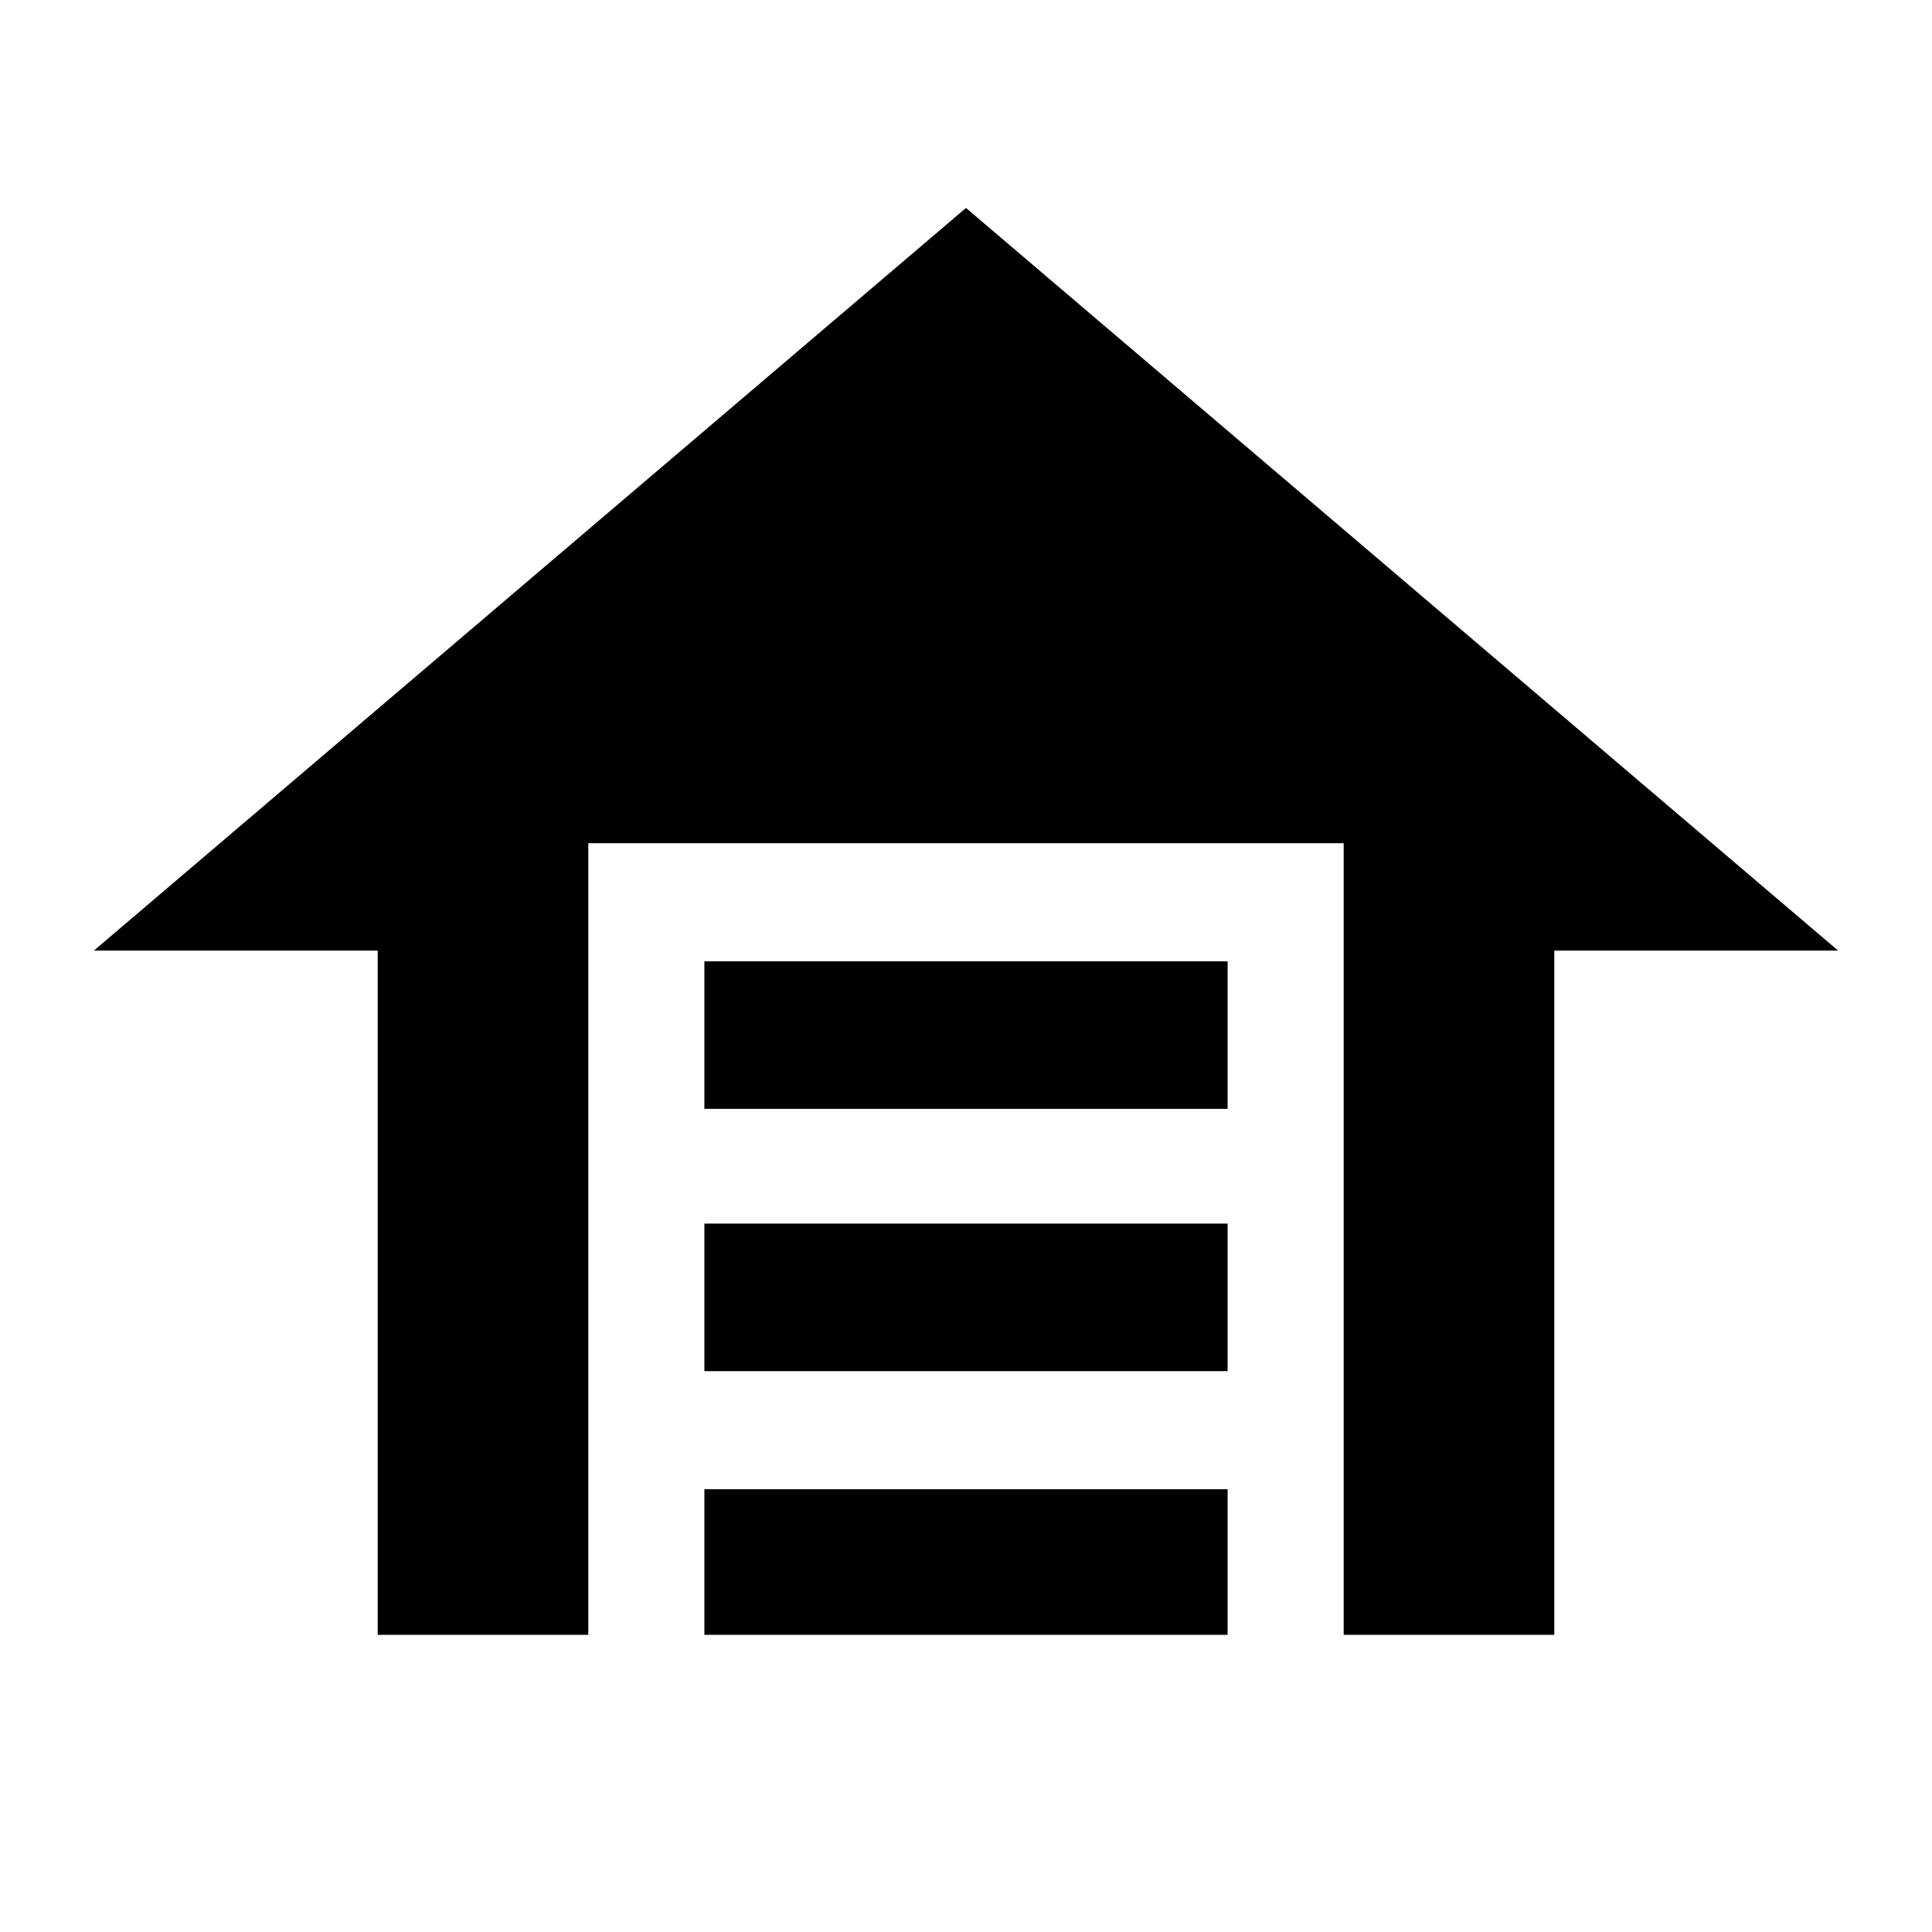 <svg xmlns="http://www.w3.org/2000/svg" height="40" viewBox="0 -960 960 960" width="40"><path d="M350-409v-73.33h260V-409H350Zm0 130.33V-352h260v73.33H350Zm0 131V-220h260v72.33H350Zm130-709 433.33 369h-141v340H667.67V-541H292.33v393.33H187.67v-340h-141l433.33-369Z"/></svg>